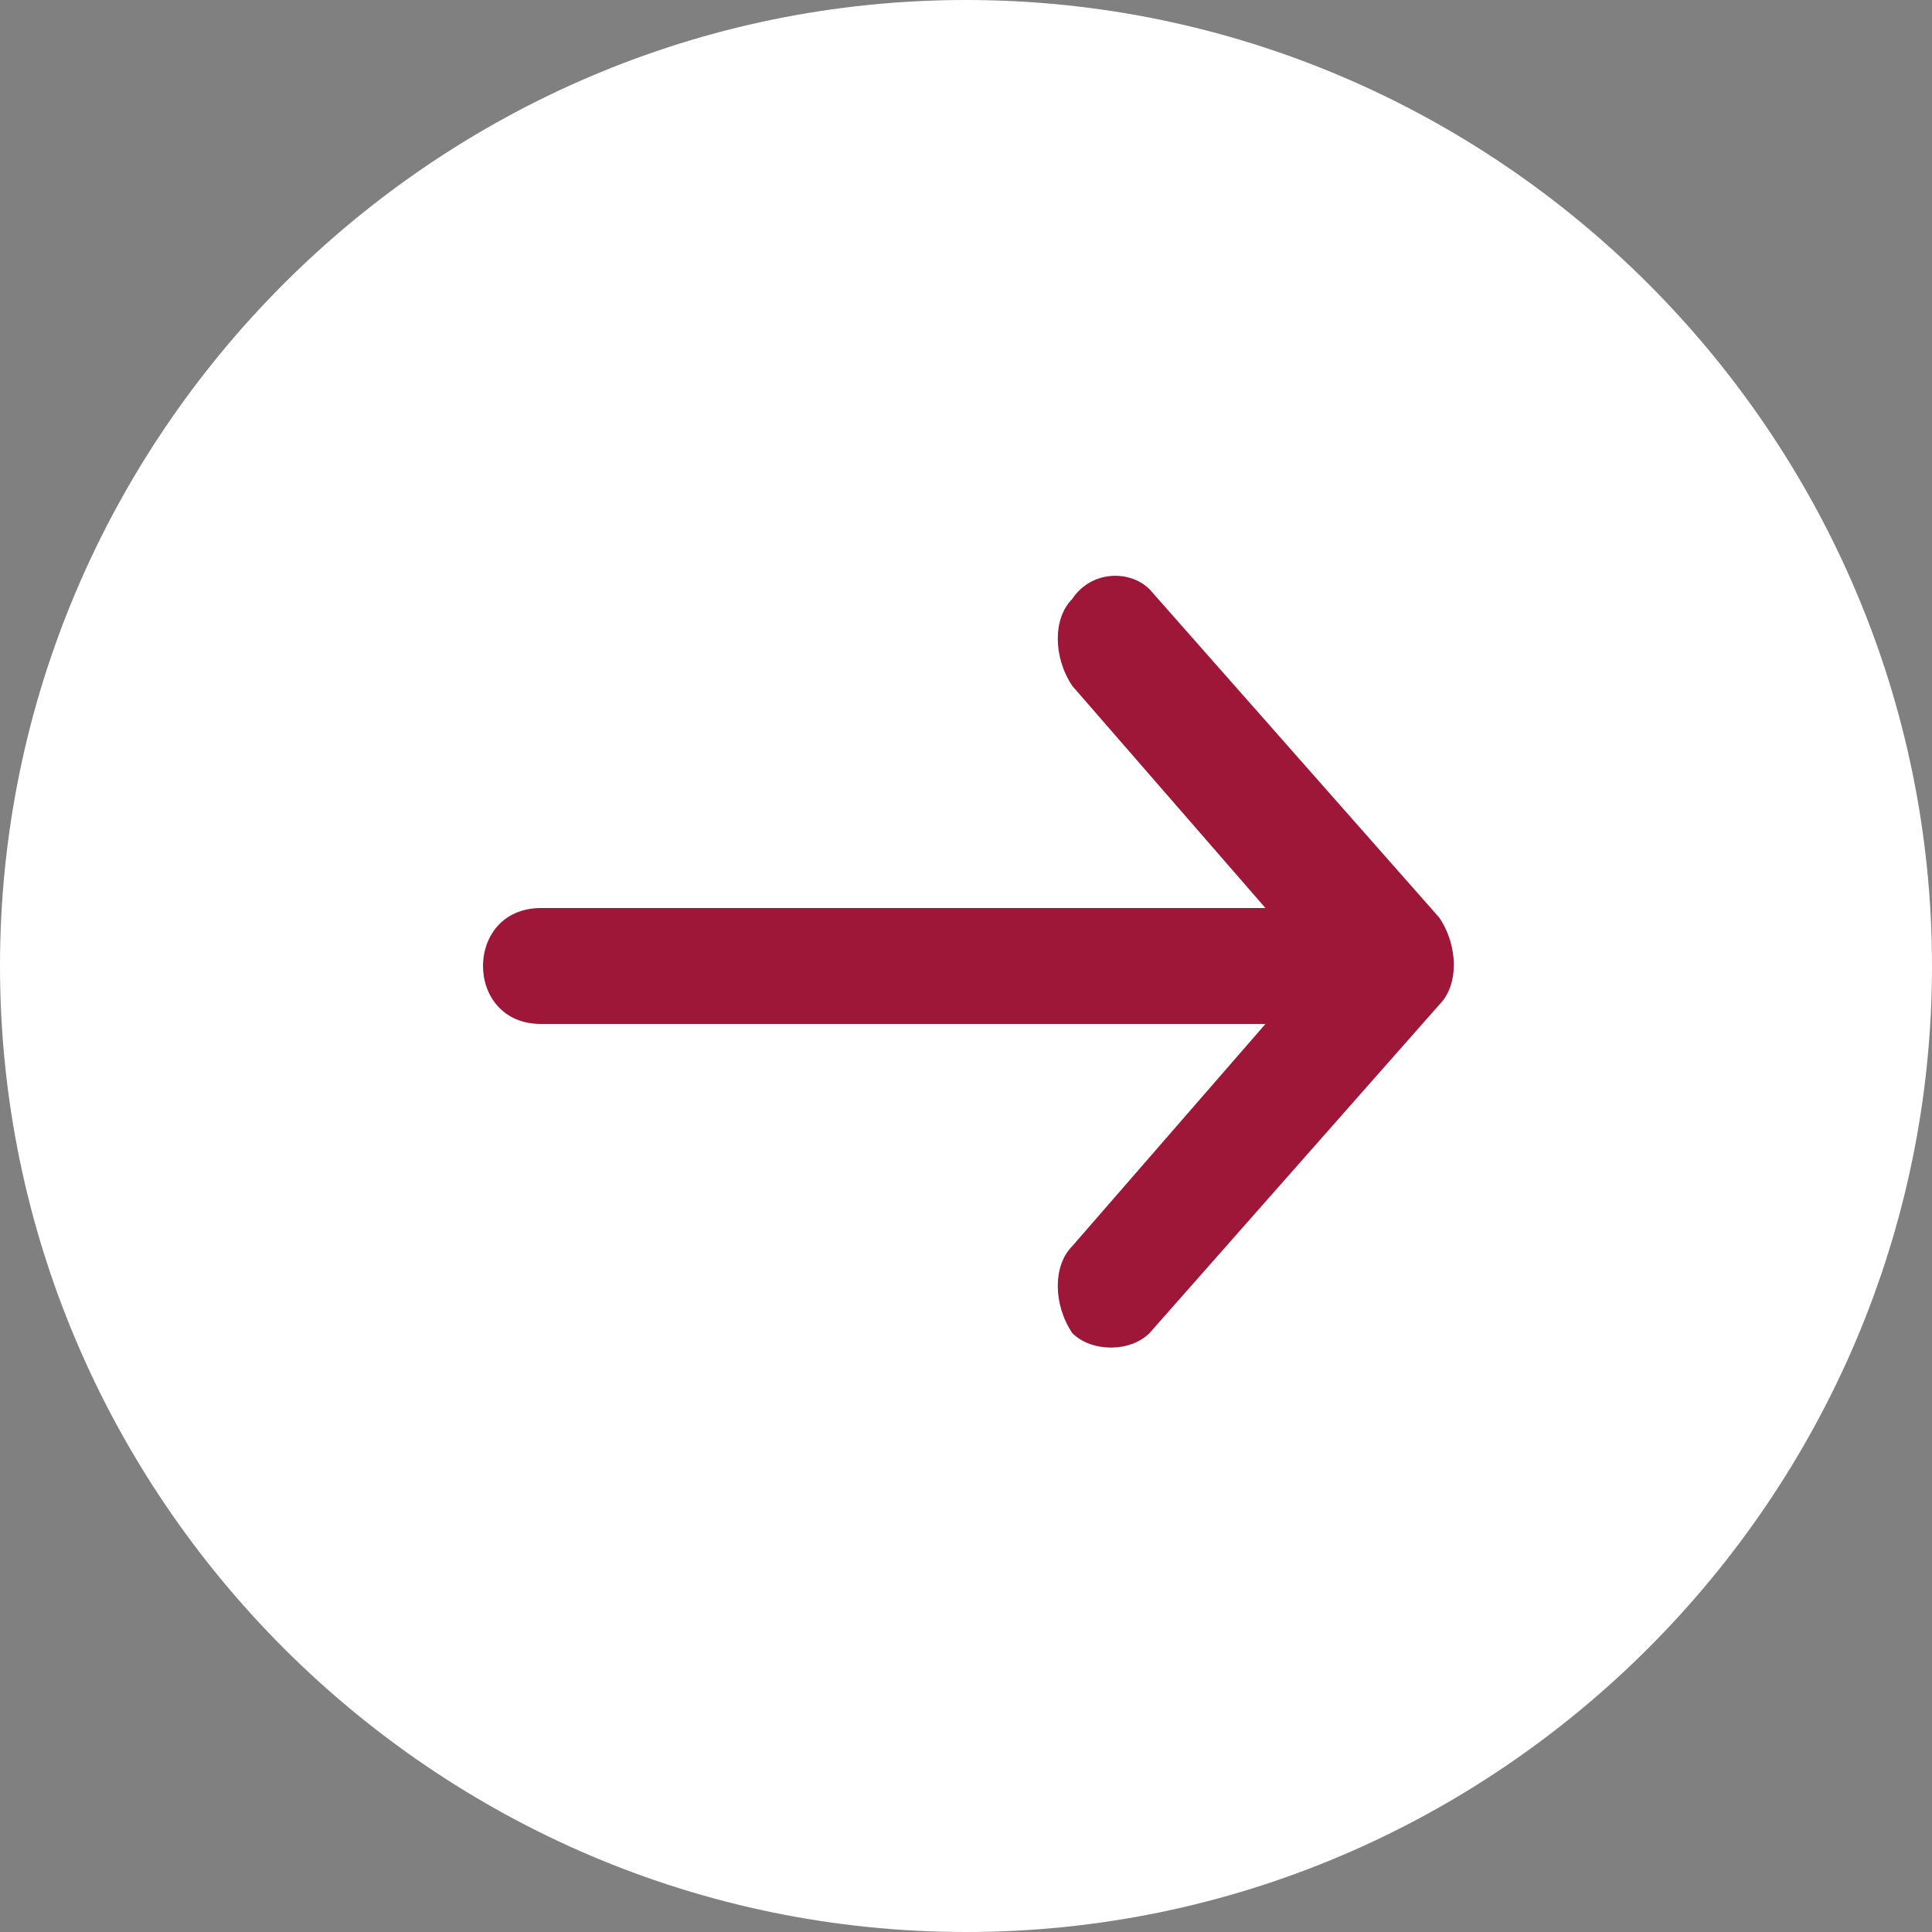 <?xml version="1.0" encoding="utf-8"?>
<!-- Generator: Adobe Illustrator 26.0.1, SVG Export Plug-In . SVG Version: 6.00 Build 0)  -->
<svg version="1.1" id="Layer_1" xmlns="http://www.w3.org/2000/svg" xmlns:xlink="http://www.w3.org/1999/xlink" x="0px" y="0px"
	 viewBox="0 0 20 20" style="enable-background:new 0 0 20 20;" xml:space="preserve">
<rect x="0" y="0" width="20" height="20" fill="#808080" stroke="none"/>
<style type="text/css">
	.st0{fill:#FFFFFF;}
	.st1{fill-rule:evenodd;clip-rule:evenodd;fill:#9E1638;}
</style>
<path class="st0" d="M20,10c0,5.5-4.5,10-10,10C4.5,20,0,15.5,0,10C0,4.5,4.5,0,10,0C15.5,0,20,4.5,20,10z"/>
<path class="st1" d="M11.1,6.2c-0.2,0.2-0.2,0.6,0,0.9l2,2.3H5.6C5.2,9.4,5,9.7,5,10c0,0.3,0.2,0.6,0.6,0.6h7.5l-2,2.3
	c-0.2,0.2-0.2,0.6,0,0.9c0.2,0.2,0.6,0.2,0.8,0l3-3.4c0.2-0.2,0.2-0.6,0-0.9l-3-3.4C11.7,5.9,11.3,5.9,11.1,6.2z"/>
</svg>
